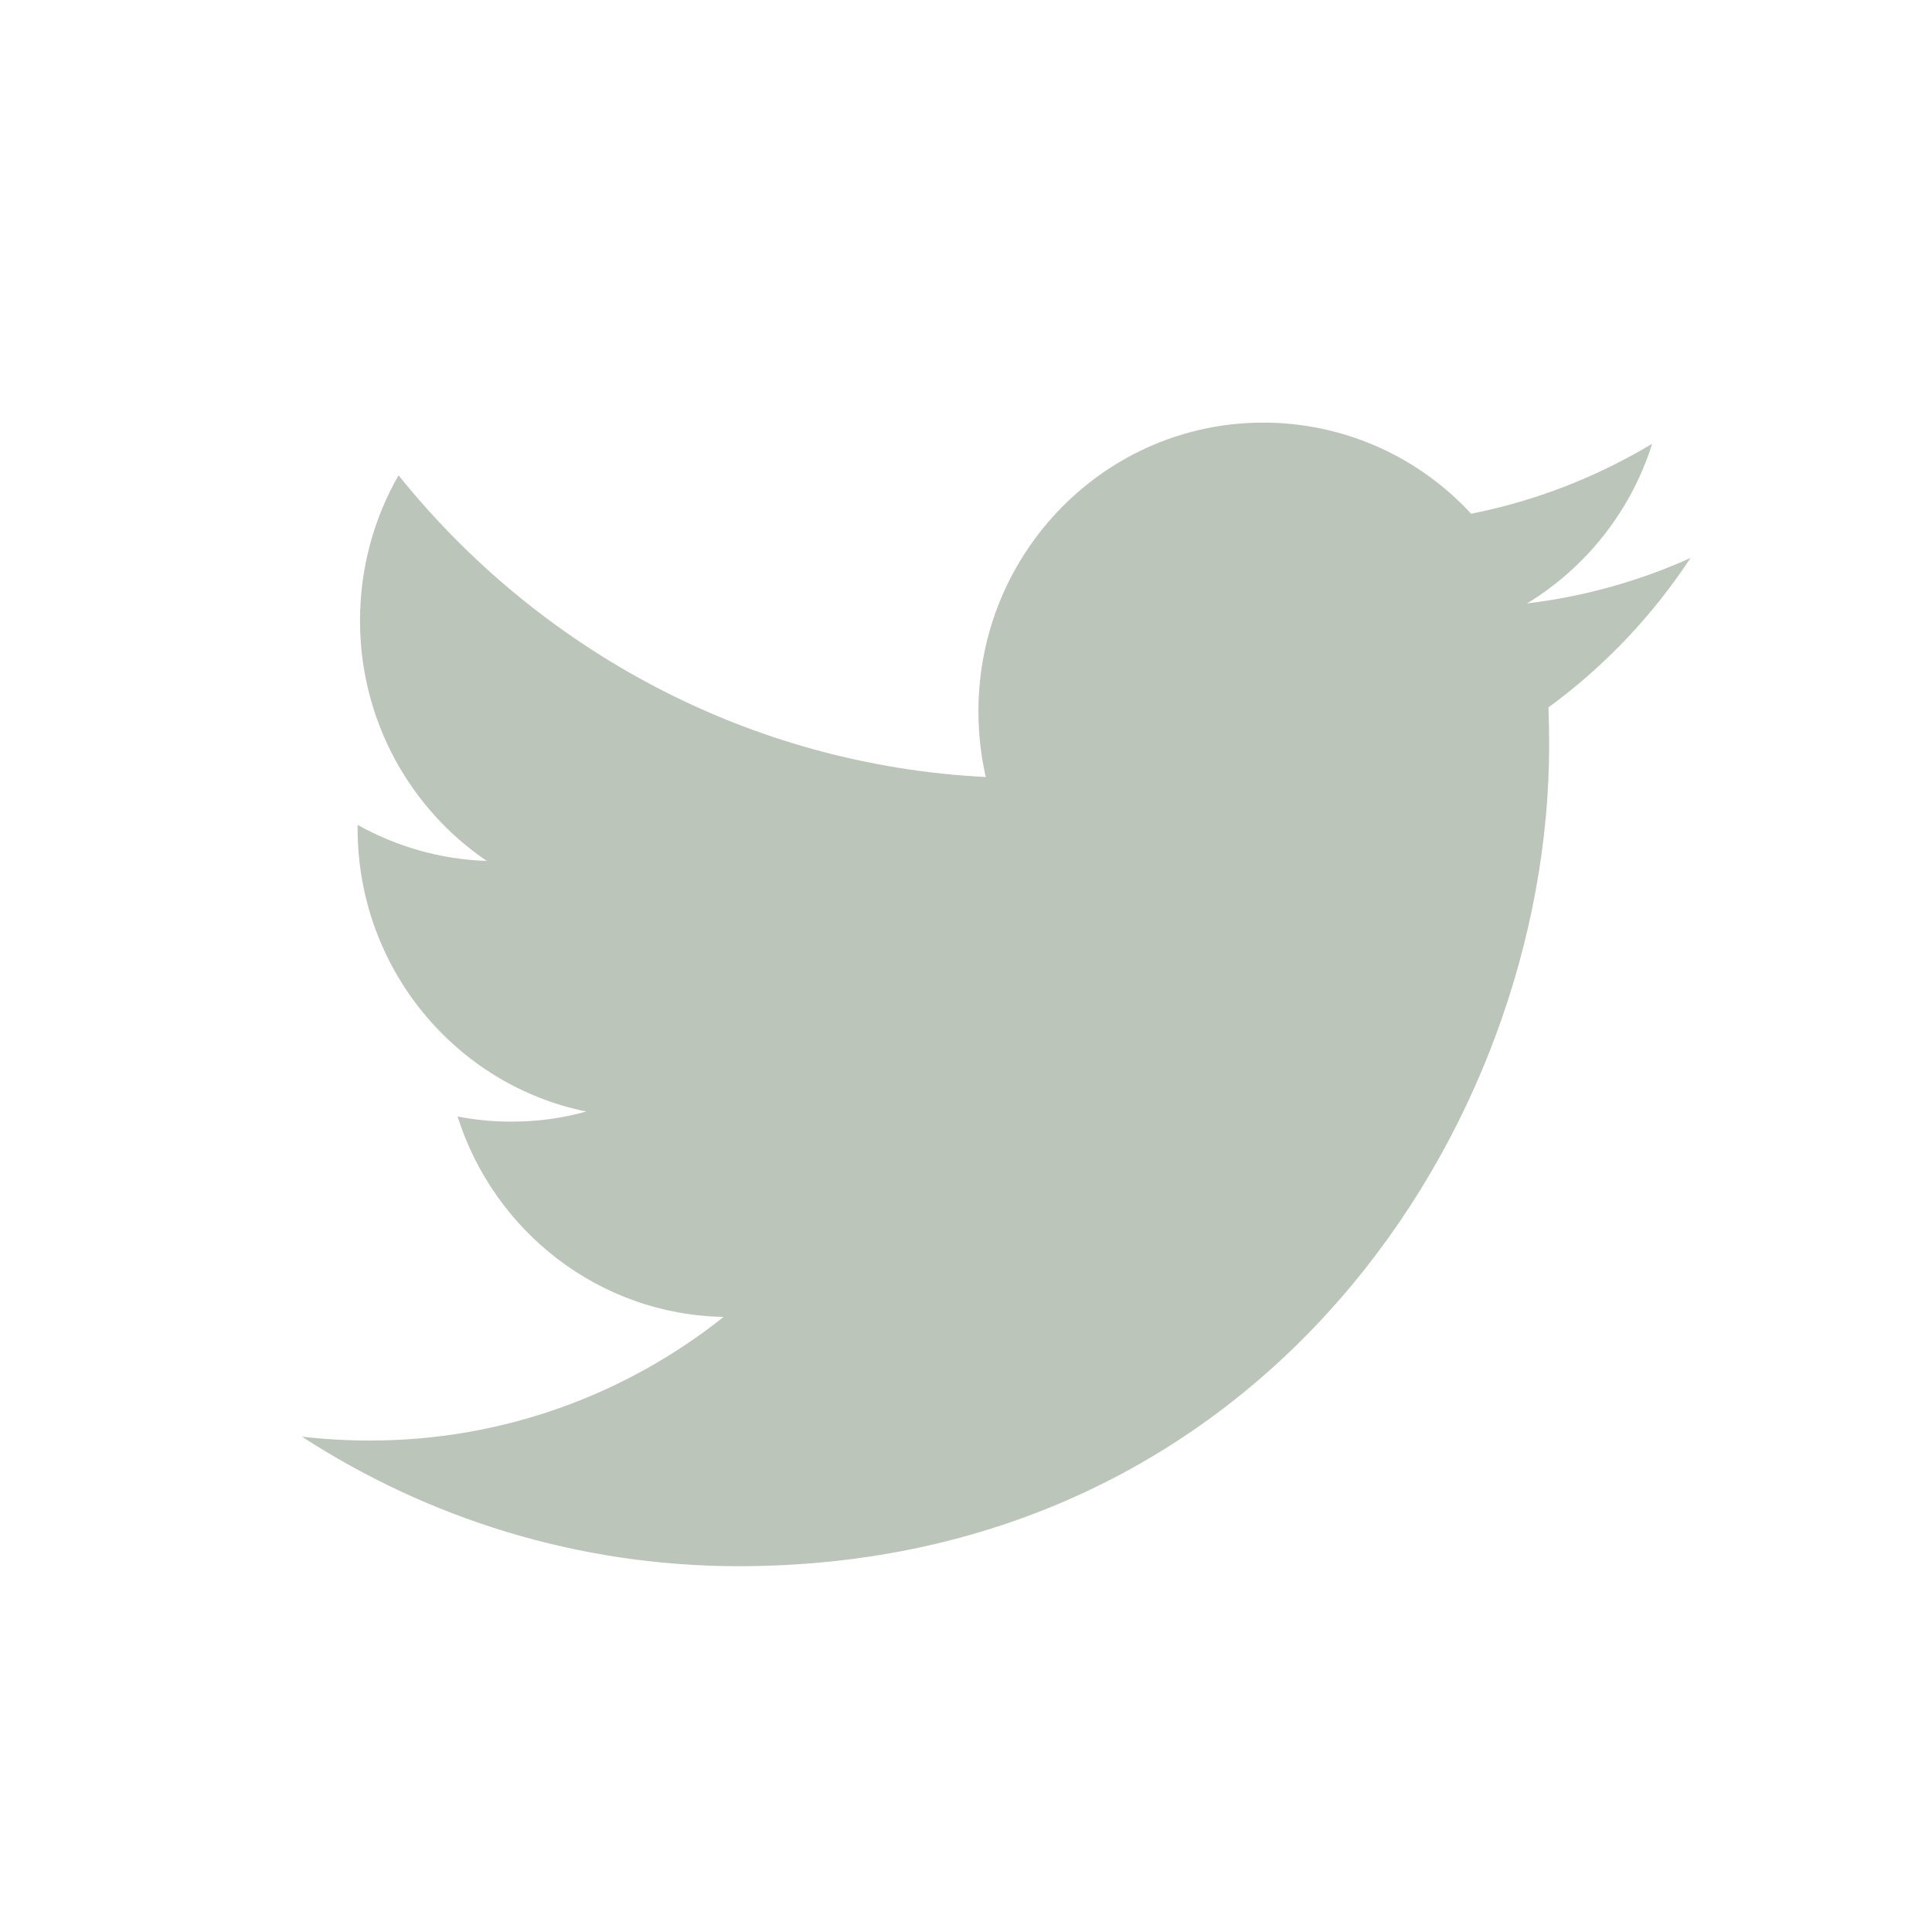 <svg width="32px" height="32px" viewBox="0 0 32 32" version="1.1" xmlns="http://www.w3.org/2000/svg" fill="#bbc5ba">
    <title>Twitter</title>
    <g stroke="none" stroke-width="1" fill-rule="evenodd">
        <g>
            <path d="M28,9.242 C27.155,9.623 26.245,9.88 25.291,9.995 C26.265,9.404 27.013,8.467 27.365,7.35 C26.453,7.897 25.444,8.296 24.367,8.509 C23.509,7.58 22.281,7 20.923,7 C18.319,7 16.206,9.141 16.206,11.781 C16.206,12.156 16.247,12.52 16.328,12.87 C12.406,12.671 8.93,10.769 6.601,7.873 C6.195,8.582 5.963,9.404 5.963,10.279 C5.963,11.937 6.796,13.401 8.062,14.259 C7.29,14.236 6.561,14.018 5.923,13.663 L5.923,13.721 C5.923,16.039 7.55,17.972 9.71,18.41 C9.315,18.522 8.897,18.578 8.467,18.578 C8.163,18.578 7.866,18.549 7.579,18.493 C8.179,20.392 9.921,21.775 11.986,21.812 C10.372,23.096 8.336,23.86 6.126,23.86 C5.745,23.86 5.369,23.838 5,23.795 C7.088,25.149 9.57,25.941 12.233,25.941 C20.914,25.941 25.659,18.656 25.659,12.337 C25.659,12.129 25.655,11.921 25.647,11.717 C26.569,11.043 27.37,10.201 28,9.242"></path>
        </g>
    </g>
</svg>
